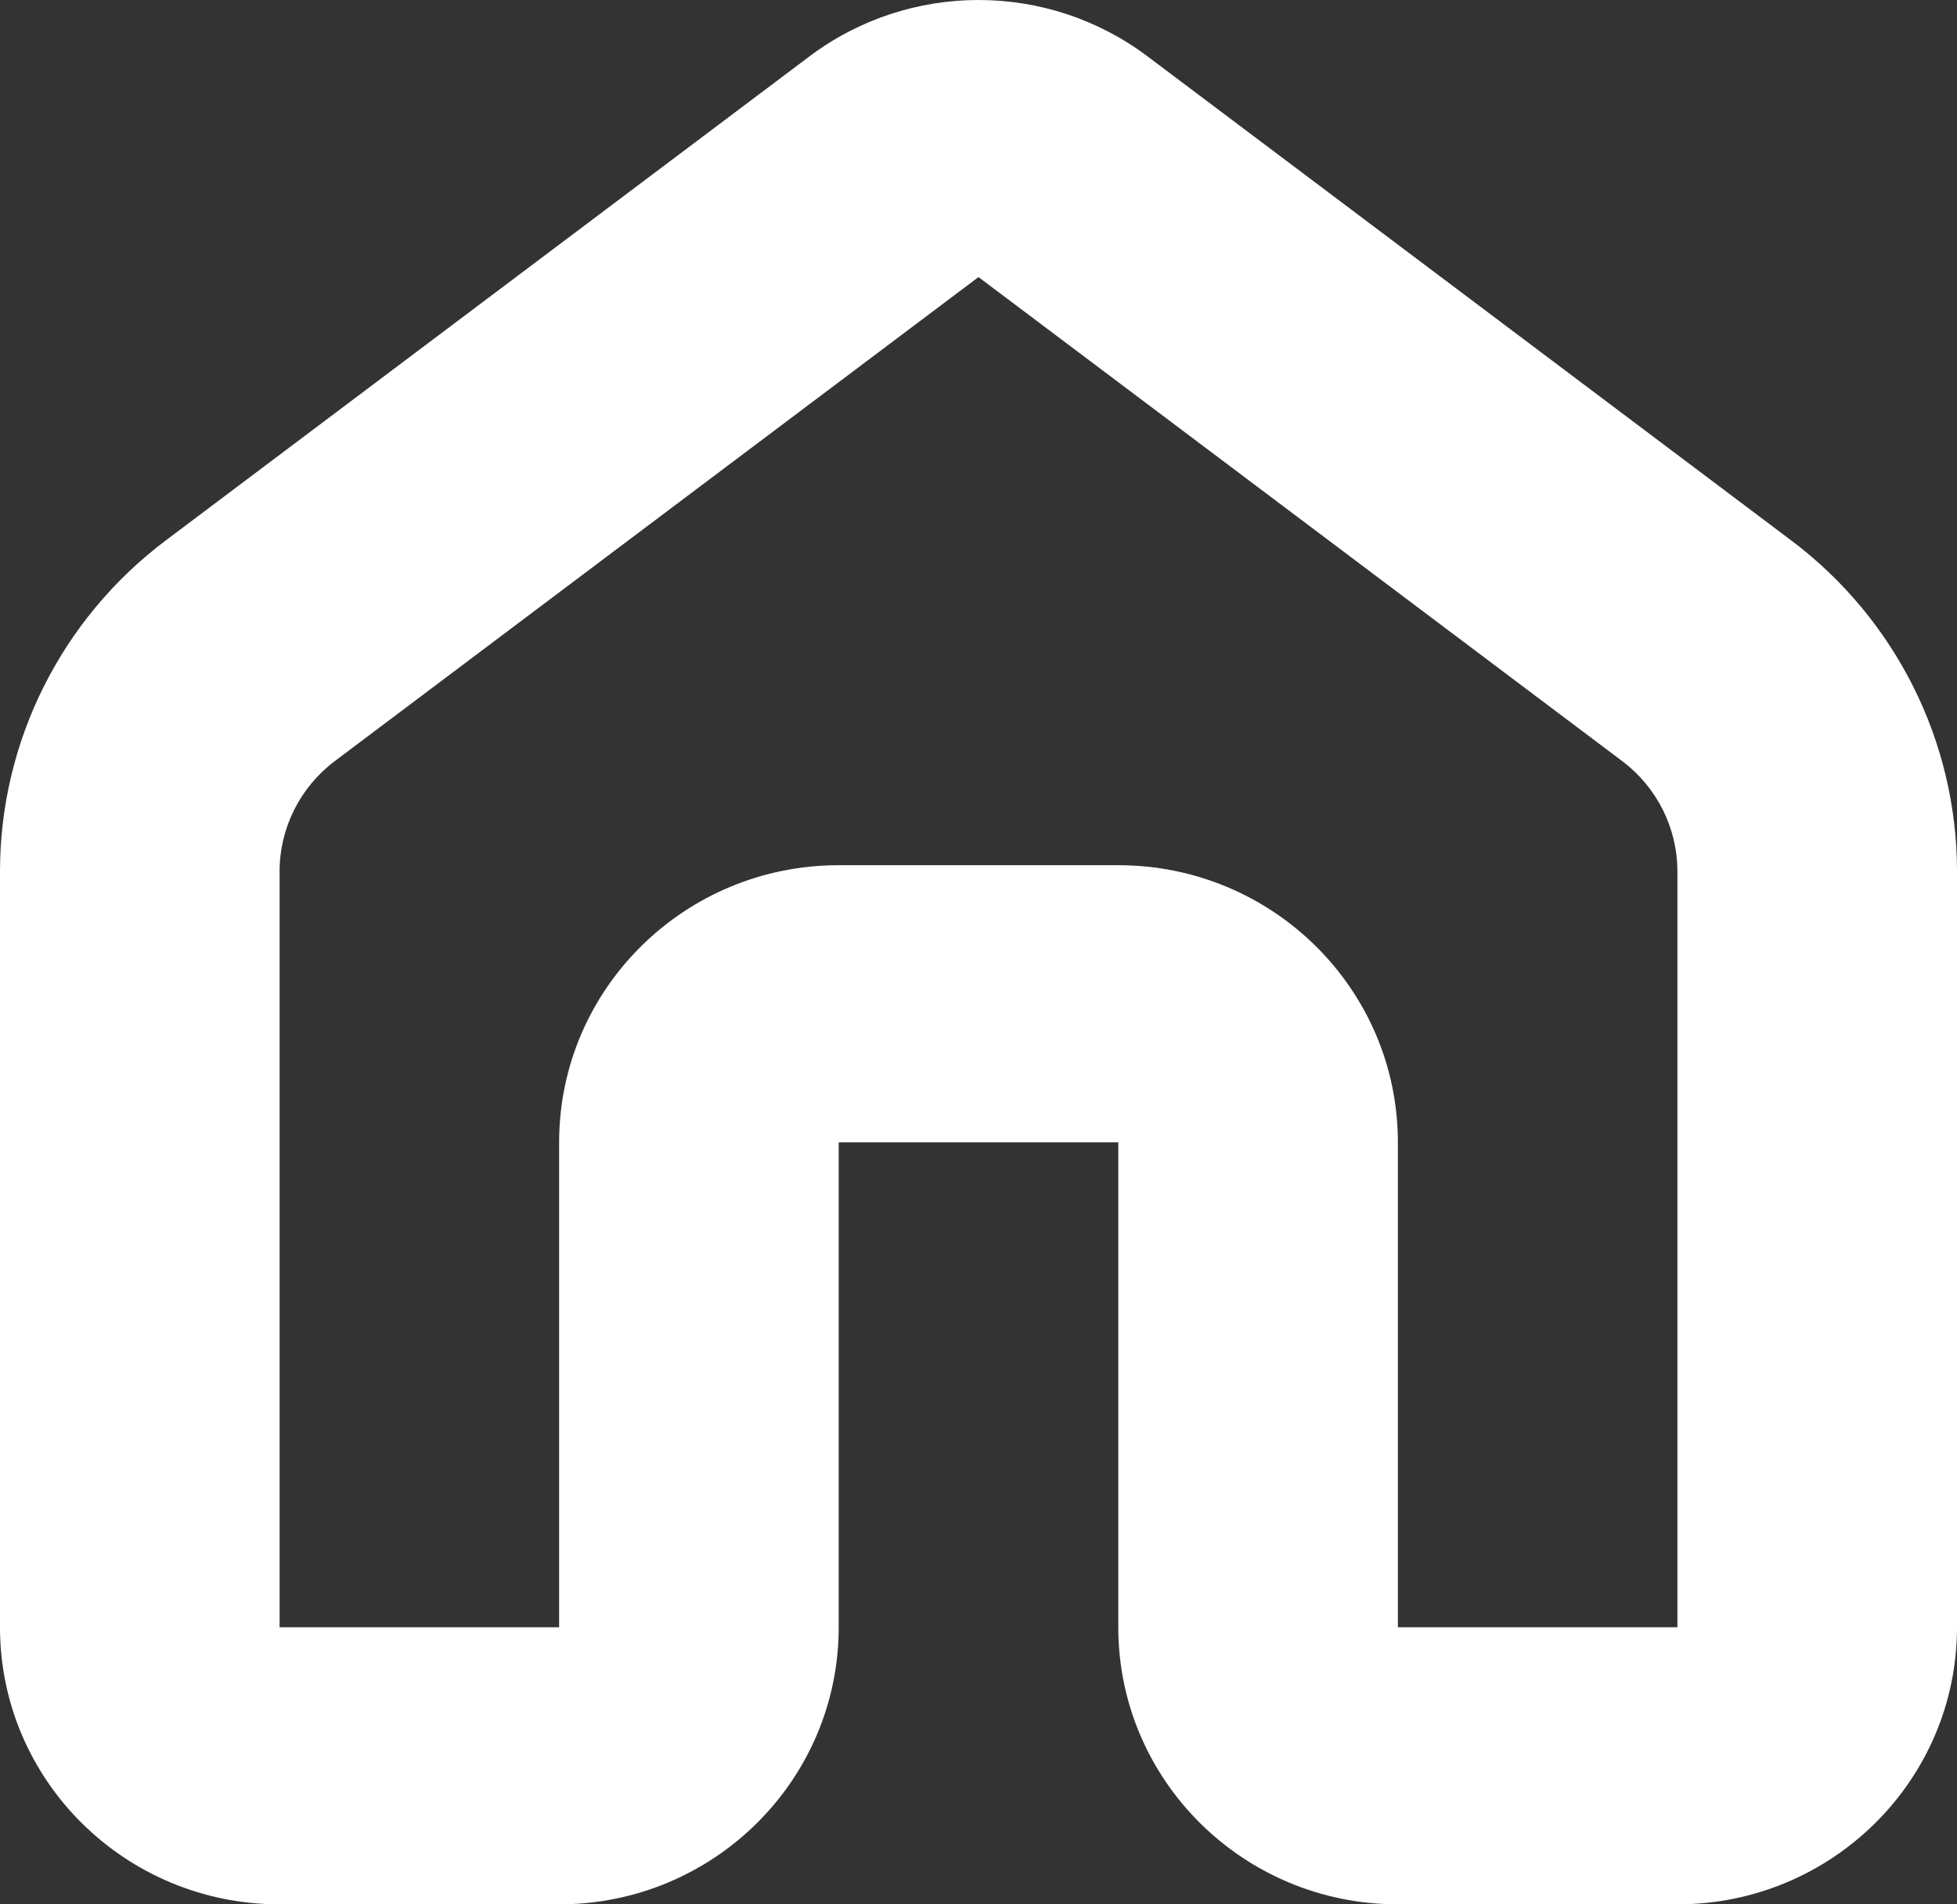 <svg width="37" height="36" viewBox="0 0 37 36" fill="none" xmlns="http://www.w3.org/2000/svg">
<rect x="0" y="0" width="37" height="36" fill="#333333" stroke="none"/>
<path fill-rule="evenodd" clip-rule="evenodd" d="M15.305 1.065C17.194 -0.355 19.806 -0.355 21.695 1.065L33.863 10.214C35.839 11.699 37 14.016 37 16.474V30.762C37 33.655 34.633 36 31.714 36H26.429C23.509 36 21.143 33.655 21.143 30.762V21.595H15.857V30.762C15.857 33.655 13.491 36 10.571 36H5.286C2.366 36 0 33.655 0 30.762V16.474C0 14.016 1.161 11.699 3.137 10.214L15.305 1.065ZM30.669 14.387L18.5 5.238L6.331 14.387C5.673 14.882 5.286 15.654 5.286 16.474V30.762H10.571V21.595C10.571 18.701 12.938 16.356 15.857 16.356H21.143C24.062 16.356 26.429 18.701 26.429 21.595V30.762L31.714 30.762V16.474C31.714 15.654 31.327 14.882 30.669 14.387Z" fill="white"/>
</svg>
